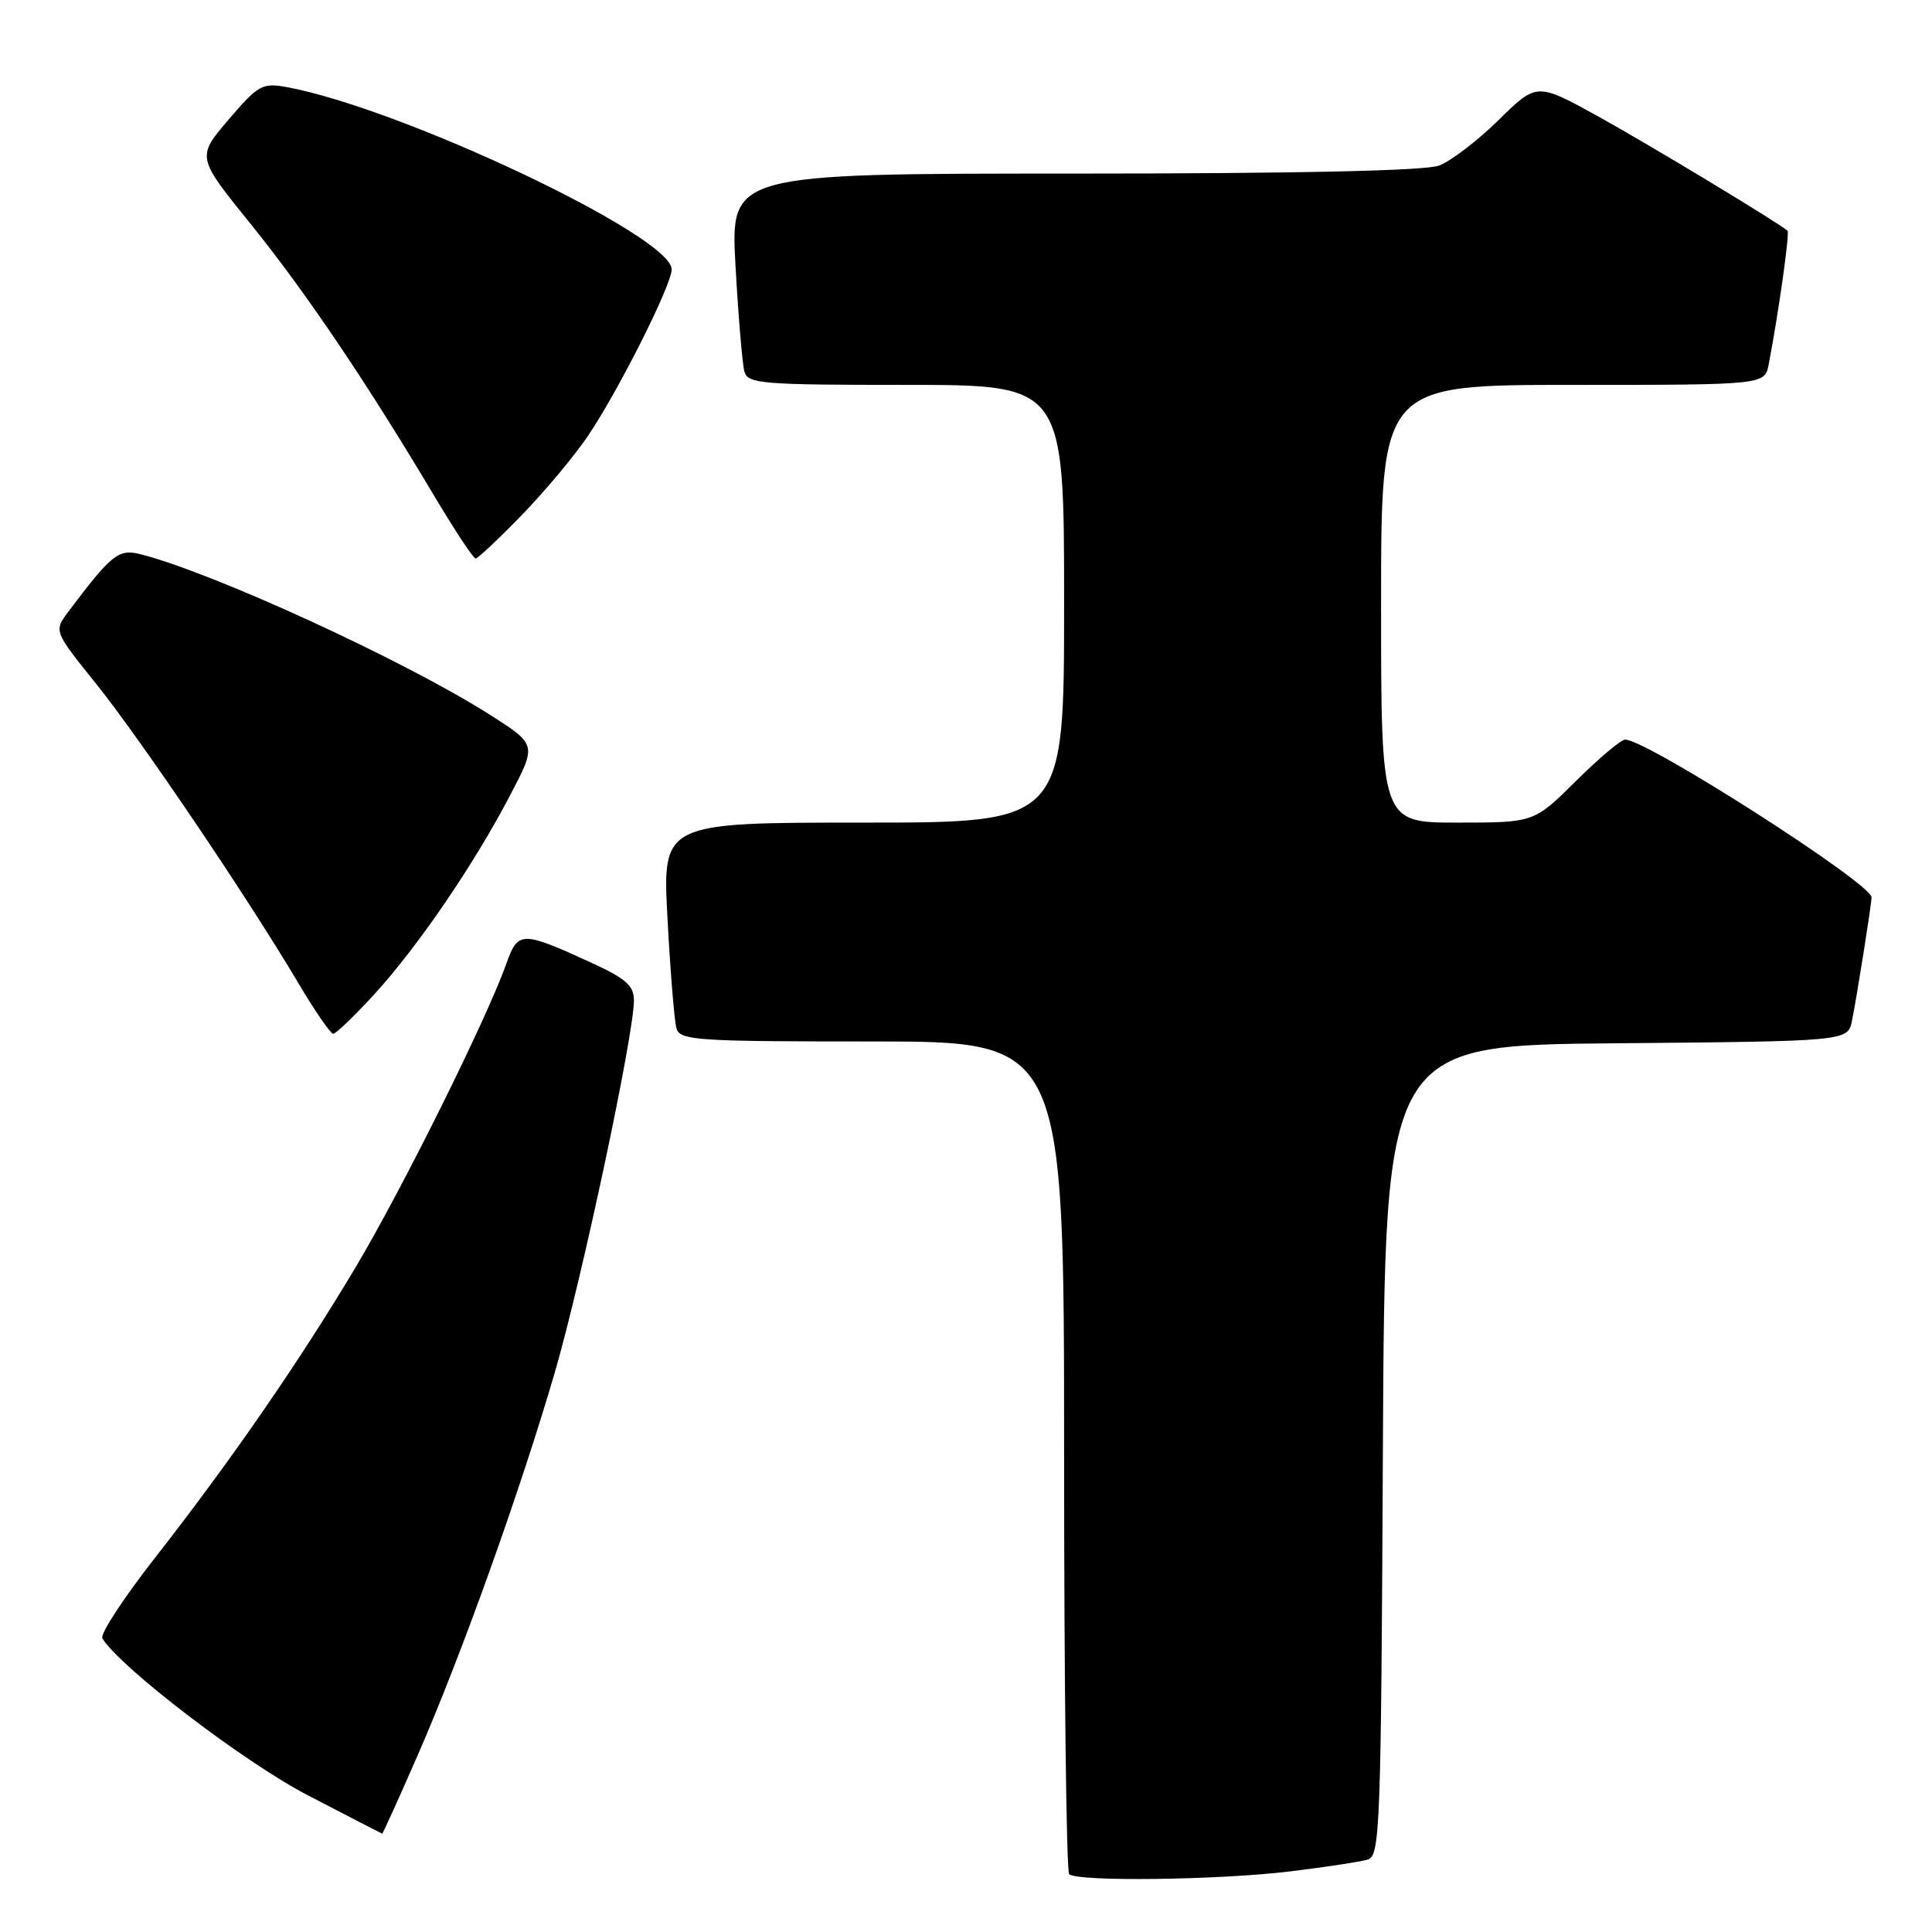 <?xml version="1.0" encoding="UTF-8" standalone="no"?>
<!DOCTYPE svg PUBLIC "-//W3C//DTD SVG 1.1//EN" "http://www.w3.org/Graphics/SVG/1.1/DTD/svg11.dtd" >
<svg xmlns="http://www.w3.org/2000/svg" xmlns:xlink="http://www.w3.org/1999/xlink" version="1.1" viewBox="0 0 256 256">
 <g >
 <path fill="currentColor"
d=" M 171.03 247.96 C 175.69 247.39 180.28 246.69 181.24 246.40 C 182.86 245.91 183.00 242.21 183.24 192.19 C 183.50 138.50 183.50 138.50 214.17 138.24 C 244.85 137.97 244.85 137.97 245.40 135.24 C 246.02 132.21 247.98 119.84 247.99 118.91 C 248.02 117.08 218.21 98.00 215.34 98.00 C 214.80 98.00 211.85 100.48 208.81 103.50 C 203.26 109.00 203.26 109.00 193.13 109.00 C 183.00 109.00 183.00 109.00 183.00 80.00 C 183.00 51.00 183.00 51.00 208.42 51.00 C 233.84 51.00 233.84 51.00 234.37 48.25 C 235.71 41.19 237.17 30.84 236.85 30.57 C 235.56 29.45 218.55 19.18 211.81 15.45 C 203.63 10.93 203.63 10.93 198.57 15.91 C 195.78 18.65 192.23 21.36 190.68 21.94 C 188.86 22.63 171.85 23.00 142.32 23.00 C 96.78 23.00 96.78 23.00 97.46 35.25 C 97.84 41.99 98.37 48.29 98.64 49.25 C 99.09 50.85 100.99 51.00 120.07 51.00 C 141.00 51.00 141.00 51.00 141.00 80.00 C 141.00 109.00 141.00 109.00 114.38 109.00 C 87.76 109.00 87.76 109.00 88.45 121.75 C 88.82 128.76 89.36 135.29 89.63 136.25 C 90.09 137.86 92.20 138.00 115.57 138.00 C 141.00 138.00 141.00 138.00 141.00 192.83 C 141.00 222.99 141.30 247.97 141.67 248.33 C 142.69 249.36 161.55 249.12 171.03 247.96 Z  M 55.27 232.75 C 61.06 219.55 68.93 197.57 73.51 181.87 C 77.10 169.54 84.00 137.12 84.00 132.55 C 84.00 130.60 82.93 129.66 78.32 127.55 C 69.11 123.33 68.64 123.34 67.09 127.70 C 64.50 135.00 53.29 157.58 47.11 167.94 C 39.66 180.43 30.60 193.55 20.44 206.55 C 16.32 211.81 13.23 216.56 13.56 217.09 C 15.95 220.97 32.42 233.55 40.78 237.88 C 46.12 240.66 50.56 242.95 50.64 242.97 C 50.72 242.98 52.81 238.39 55.27 232.75 Z  M 49.65 131.69 C 55.43 125.36 62.91 114.38 67.66 105.25 C 71.11 98.65 71.11 98.65 64.90 94.70 C 53.61 87.52 28.14 75.83 18.55 73.42 C 15.70 72.71 14.75 73.48 9.05 81.06 C 7.13 83.63 7.13 83.63 12.70 90.56 C 18.61 97.91 32.84 118.97 39.51 130.23 C 41.71 133.94 43.79 136.97 44.15 136.98 C 44.51 136.99 46.98 134.61 49.65 131.69 Z  M 69.14 68.25 C 72.21 65.09 76.17 60.34 77.95 57.70 C 82.03 51.62 89.00 37.74 89.00 35.70 C 89.00 31.27 53.13 14.30 37.93 11.53 C 34.75 10.96 34.19 11.28 30.28 15.86 C 26.05 20.81 26.05 20.81 33.20 29.66 C 40.43 38.60 48.60 50.69 57.56 65.75 C 60.27 70.29 62.72 74.00 63.02 74.00 C 63.32 74.00 66.07 71.41 69.14 68.25 Z "/>
</g>
</svg>